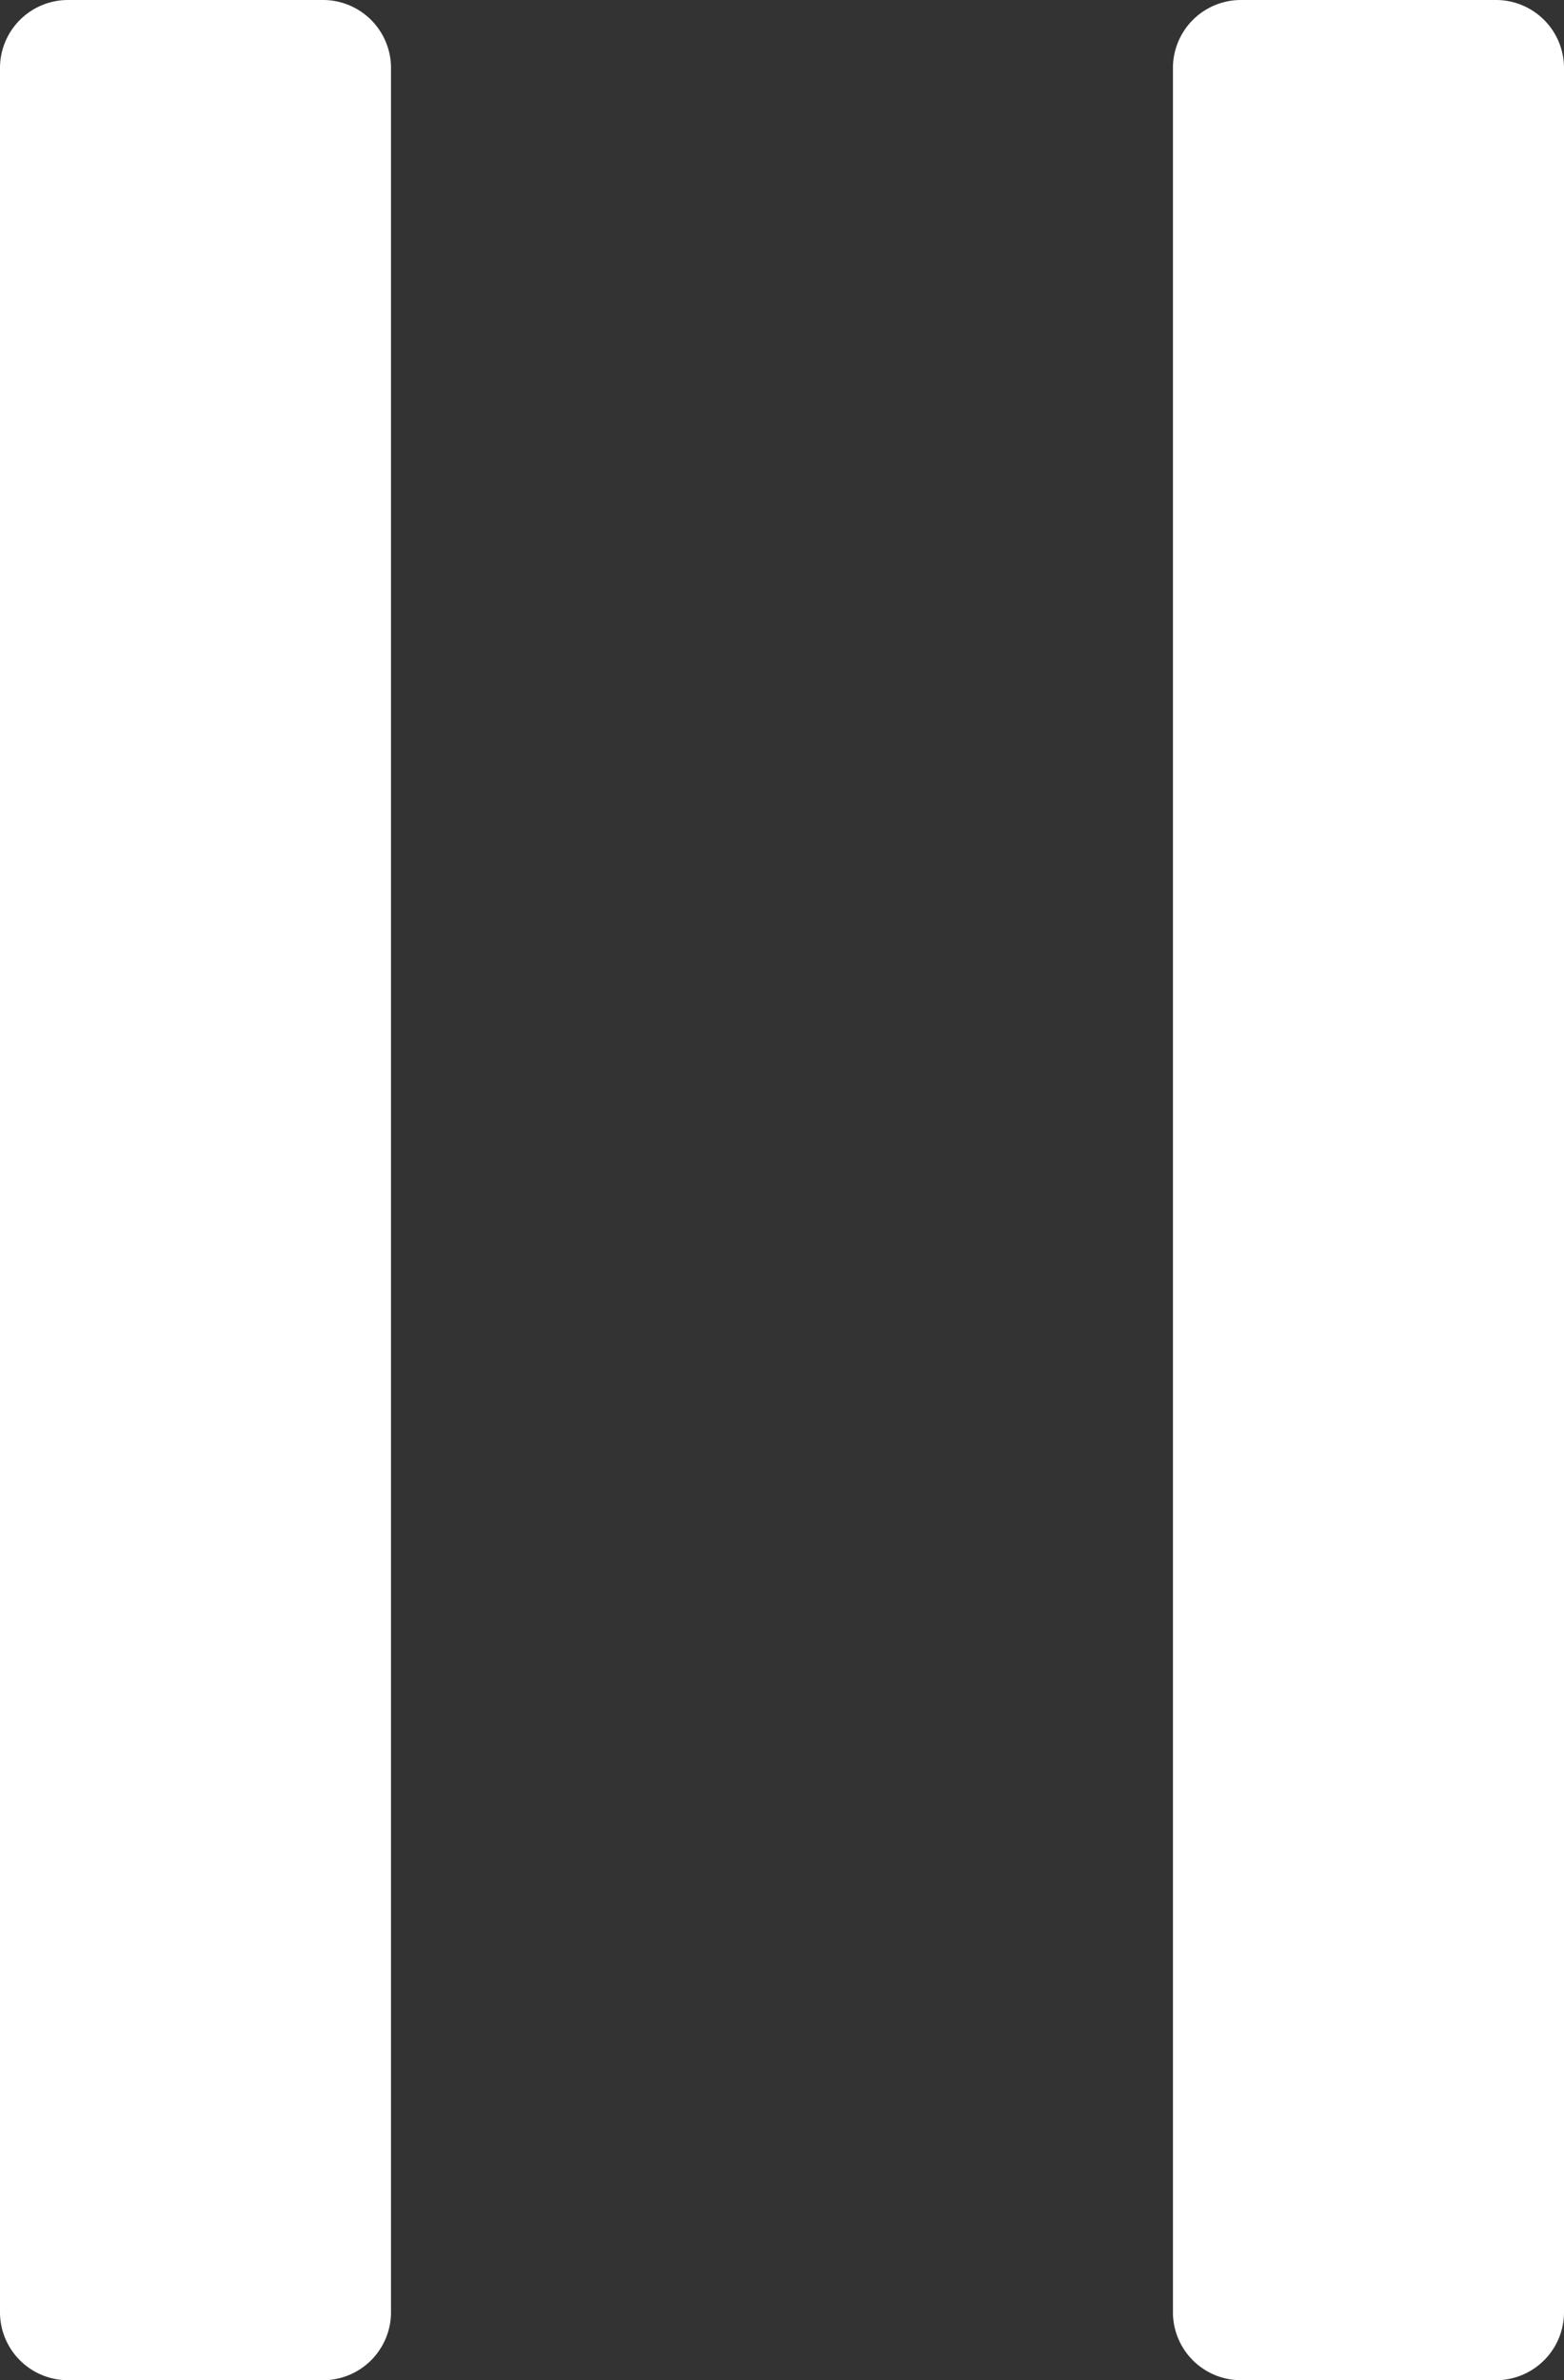 <svg xmlns="http://www.w3.org/2000/svg" width="23" height="35" viewBox="0 0 23 35">
  <rect x="0" y="0" width="23" height="35" fill="#333333" stroke="none"/>
  <path id="Union_18" data-name="Union 18" d="M18.249,35a1,1,0,0,1-1-1V1a1,1,0,0,1,1-1H22a1,1,0,0,1,1,1V34a1,1,0,0,1-1,1ZM1,35a1,1,0,0,1-1-1V1A1,1,0,0,1,1,0H4.75a1,1,0,0,1,1,1V34a1,1,0,0,1-1,1Z" fill="#fff"/>
</svg>

